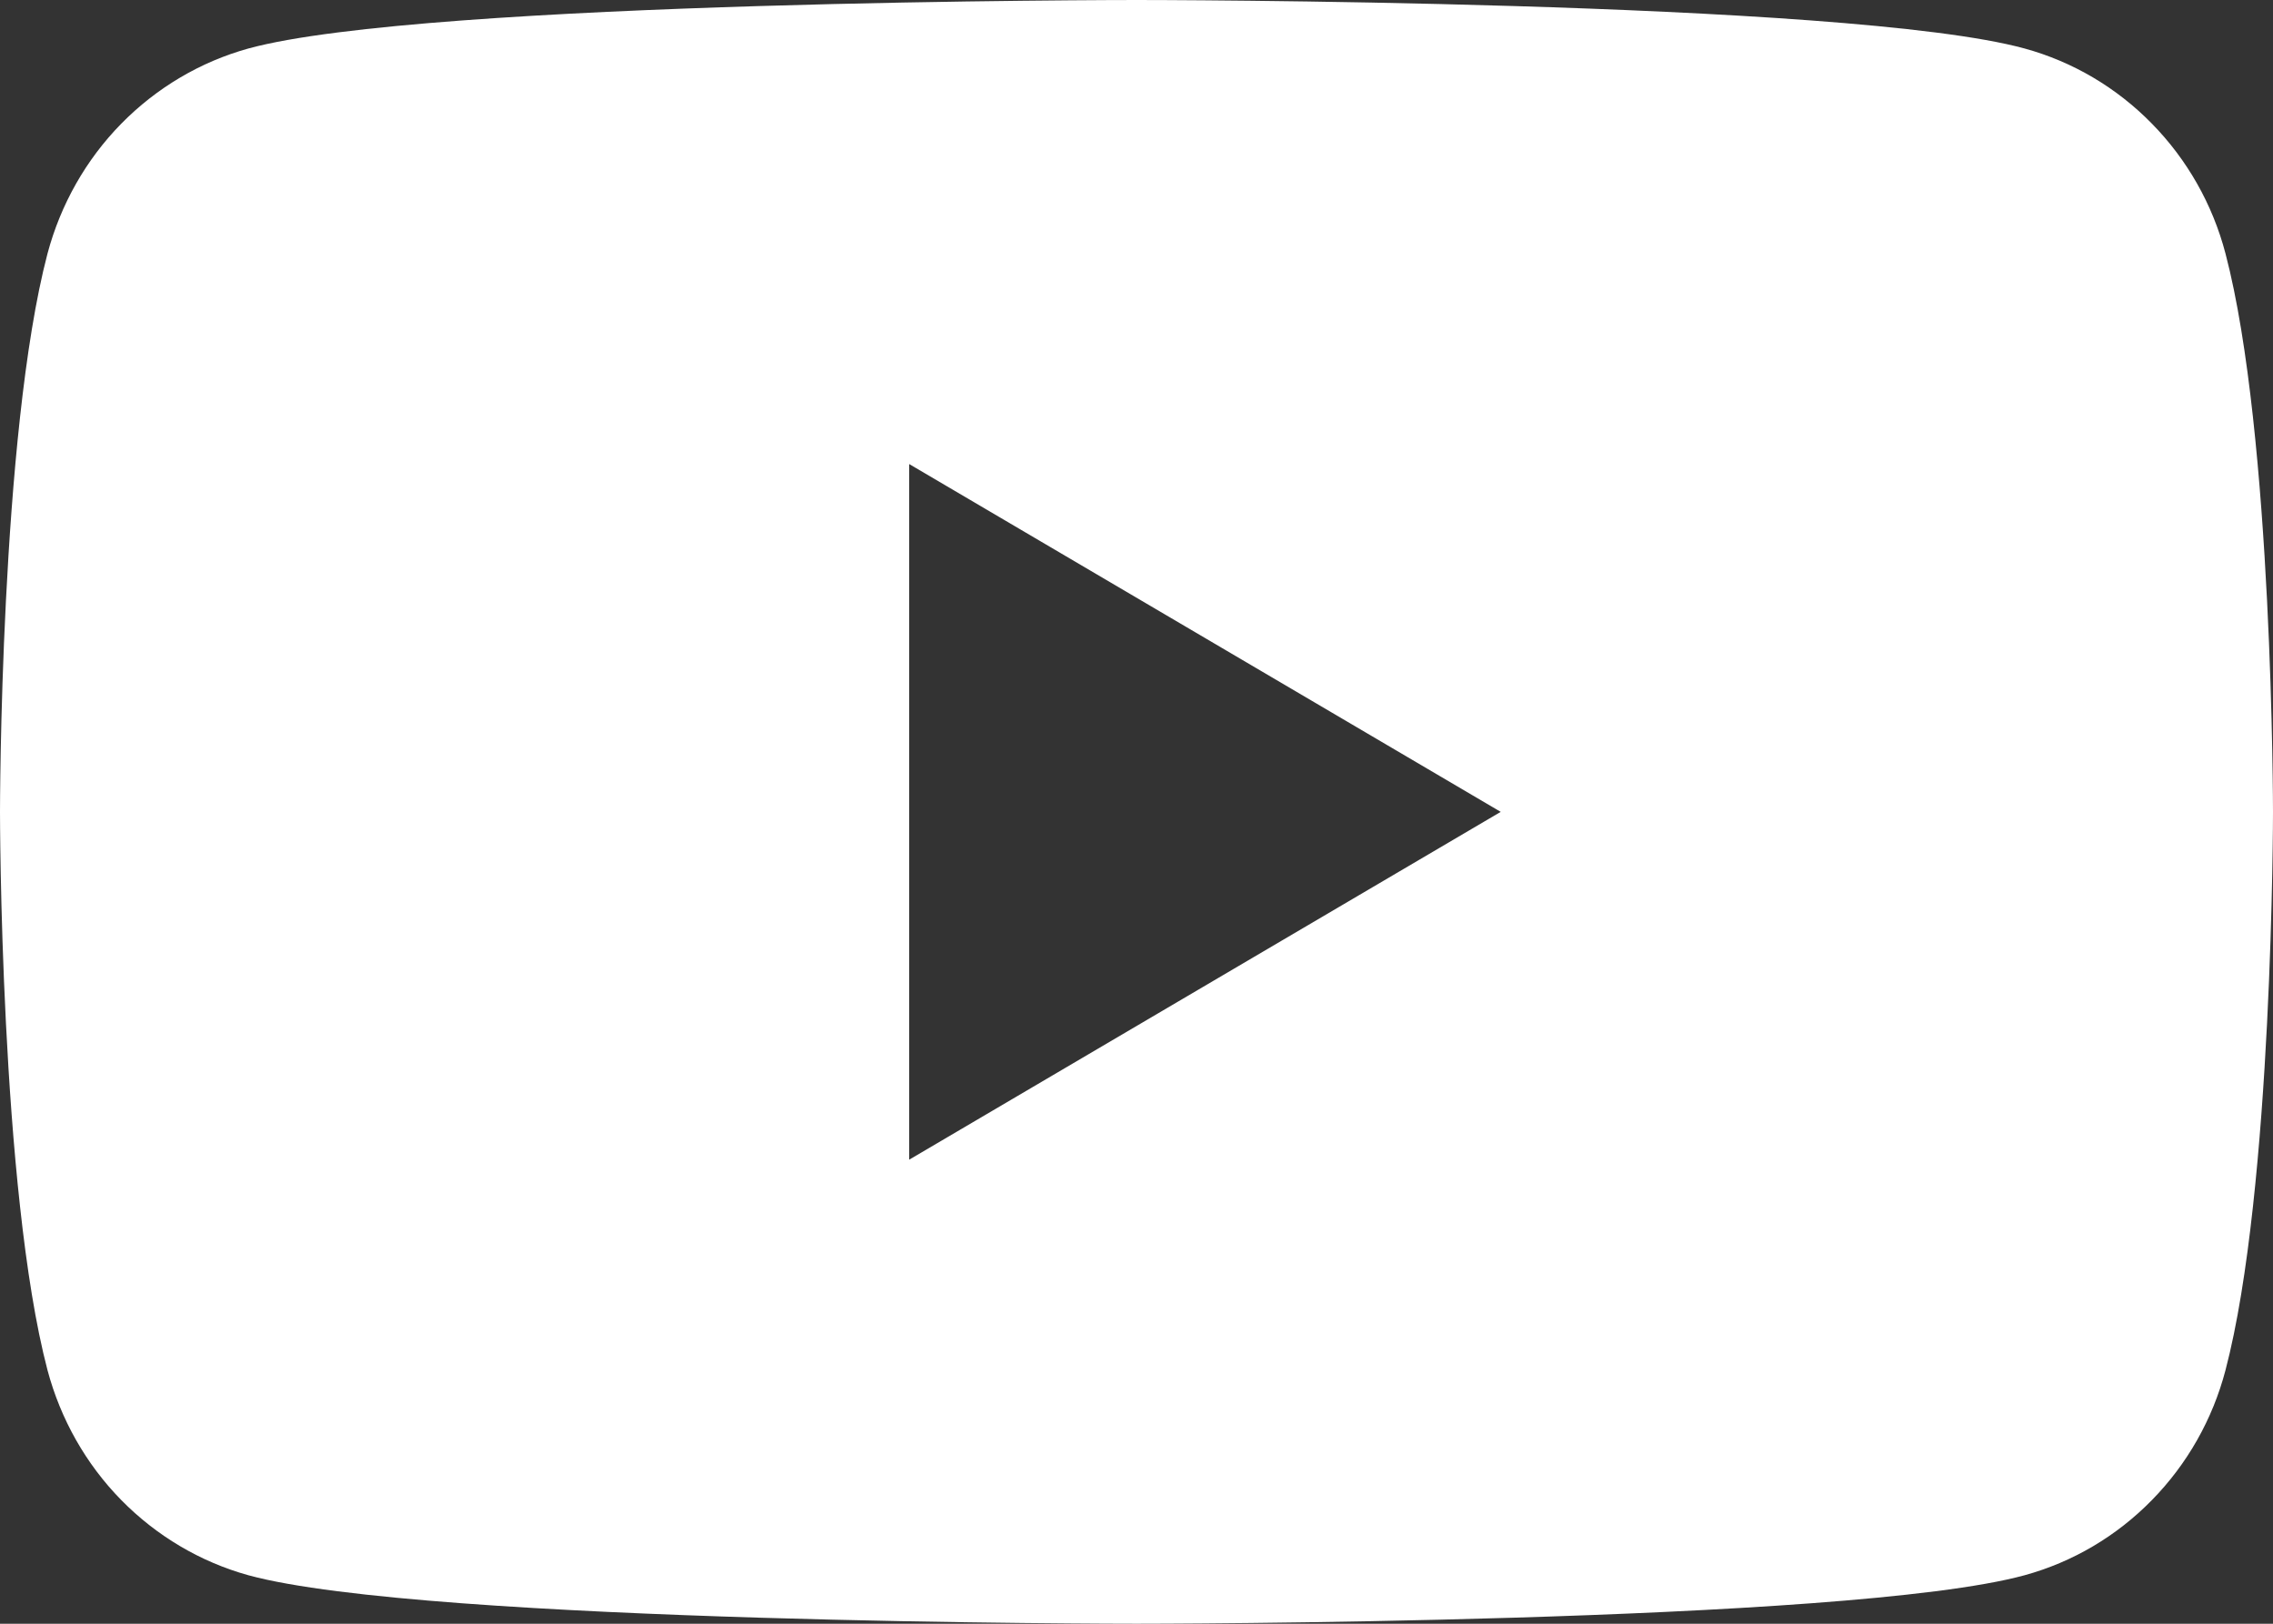 <svg width="21" height="15" viewBox="0 0 21 15" fill="none" xmlns="http://www.w3.org/2000/svg">
<rect x="0" y="0" width="21" height="15" fill="#333333" stroke="none"/>
<path d="M20.561 2.342C20.442 1.888 20.207 1.474 19.881 1.142C19.555 0.809 19.15 0.57 18.705 0.448C17.069 -2.56758e-06 10.501 0 10.501 0C10.501 0 3.933 -2.56758e-06 2.295 0.448C1.851 0.571 1.446 0.811 1.12 1.143C0.794 1.475 0.56 1.889 0.439 2.342C-8.26752e-06 4.013 0 7.5 0 7.5C0 7.5 -8.26752e-06 10.986 0.439 12.658C0.56 13.111 0.794 13.525 1.12 13.857C1.446 14.189 1.851 14.429 2.295 14.552C3.933 15 10.501 15 10.501 15C10.501 15 17.067 15 18.705 14.552C19.15 14.43 19.555 14.191 19.881 13.858C20.207 13.526 20.442 13.112 20.561 12.658C21 10.986 21 7.5 21 7.5C21 7.5 21 4.013 20.561 2.342ZM8.4 10.713V4.287L13.865 7.5L8.4 10.713Z" fill="white"/>
</svg>

